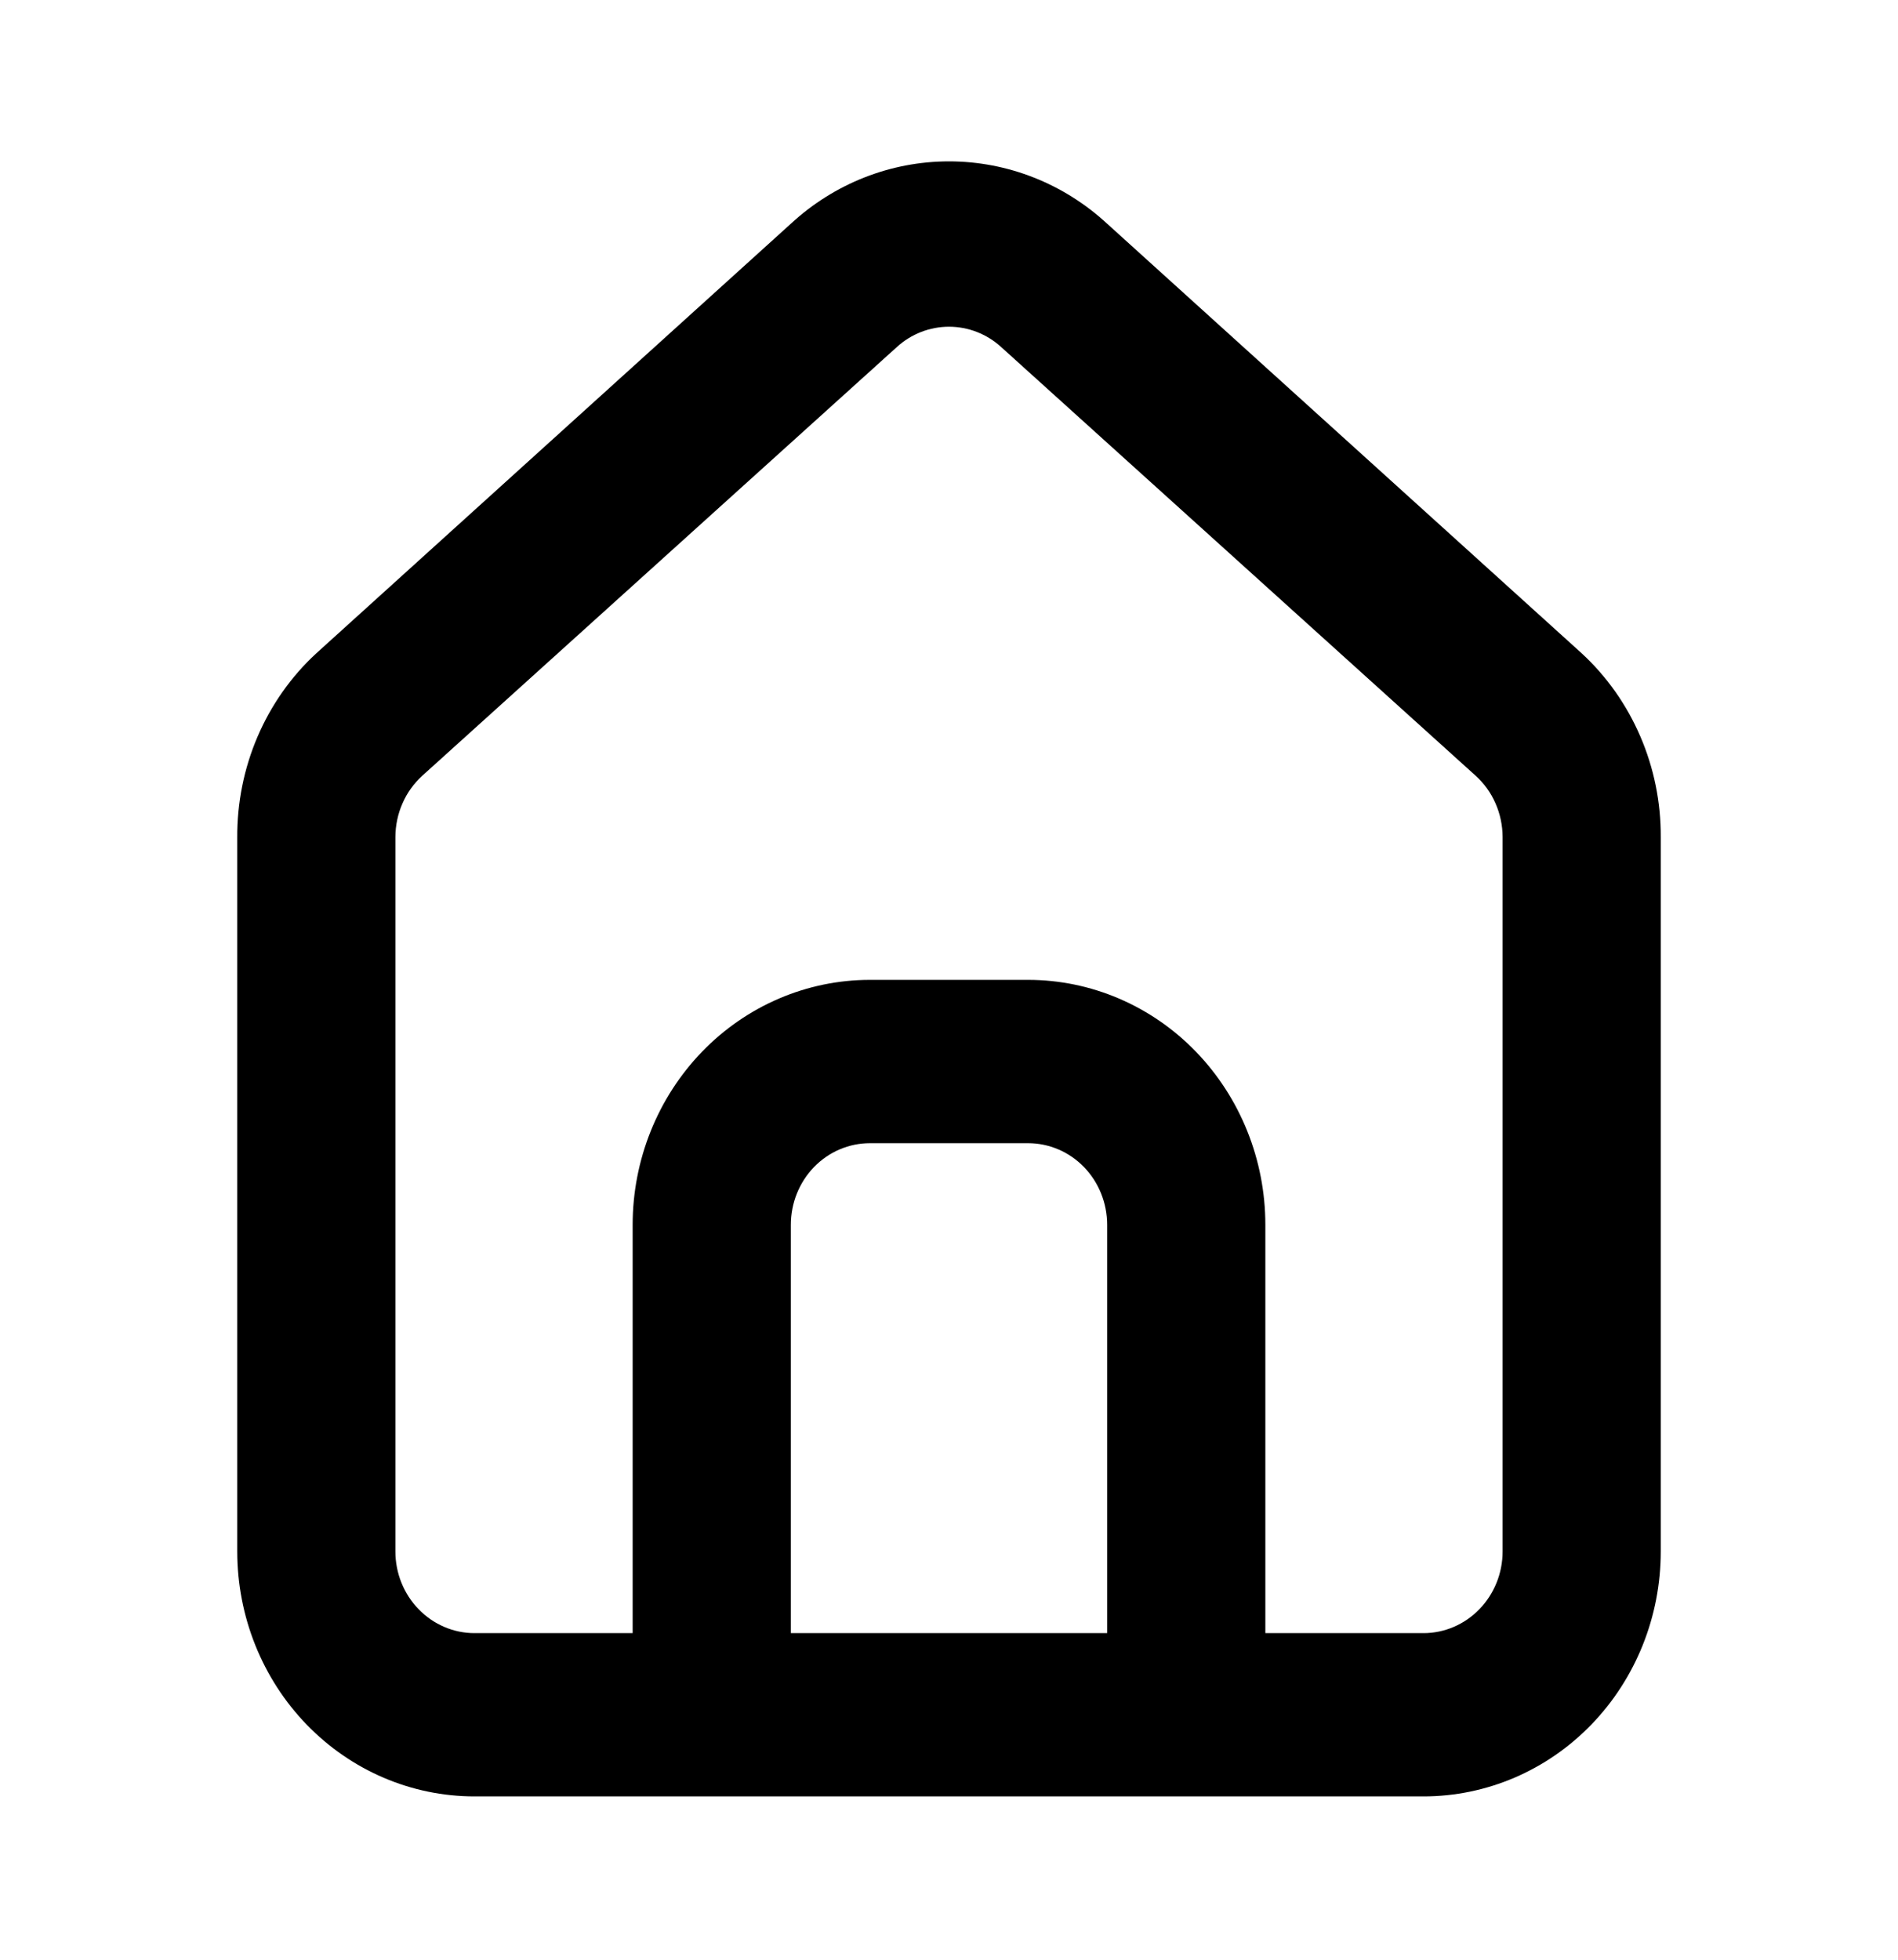 <svg width="31" height="32" viewBox="0 0 31 32" fill="none" xmlns="http://www.w3.org/2000/svg">
<path d="M25.833 10.667L18.083 3.653C17.373 2.997 16.453 2.635 15.5 2.635C14.547 2.635 13.627 2.997 12.917 3.653L5.167 10.667C4.756 11.045 4.429 11.51 4.206 12.03C3.984 12.549 3.871 13.112 3.875 13.68V25.333C3.875 26.394 4.283 27.412 5.01 28.162C5.737 28.912 6.722 29.333 7.75 29.333H23.25C24.278 29.333 25.263 28.912 25.99 28.162C26.717 27.412 27.125 26.394 27.125 25.333V13.667C27.128 13.101 27.014 12.541 26.791 12.024C26.568 11.506 26.242 11.044 25.833 10.667ZM18.083 26.667H12.917V20C12.917 19.646 13.053 19.307 13.295 19.057C13.537 18.807 13.866 18.667 14.208 18.667H16.792C17.134 18.667 17.463 18.807 17.705 19.057C17.947 19.307 18.083 19.646 18.083 20V26.667ZM24.542 25.333C24.542 25.687 24.406 26.026 24.163 26.276C23.921 26.526 23.593 26.667 23.25 26.667H20.667V20C20.667 18.939 20.258 17.922 19.532 17.172C18.805 16.421 17.819 16 16.792 16H14.208C13.181 16 12.195 16.421 11.468 17.172C10.742 17.922 10.333 18.939 10.333 20V26.667H7.75C7.407 26.667 7.079 26.526 6.837 26.276C6.594 26.026 6.458 25.687 6.458 25.333V13.667C6.459 13.477 6.498 13.29 6.574 13.118C6.649 12.945 6.76 12.792 6.897 12.667L14.648 5.667C14.883 5.453 15.186 5.335 15.5 5.335C15.814 5.335 16.117 5.453 16.352 5.667L24.102 12.667C24.24 12.792 24.351 12.945 24.426 13.118C24.502 13.29 24.541 13.477 24.542 13.667V25.333Z" fill="black"/>
</svg>

